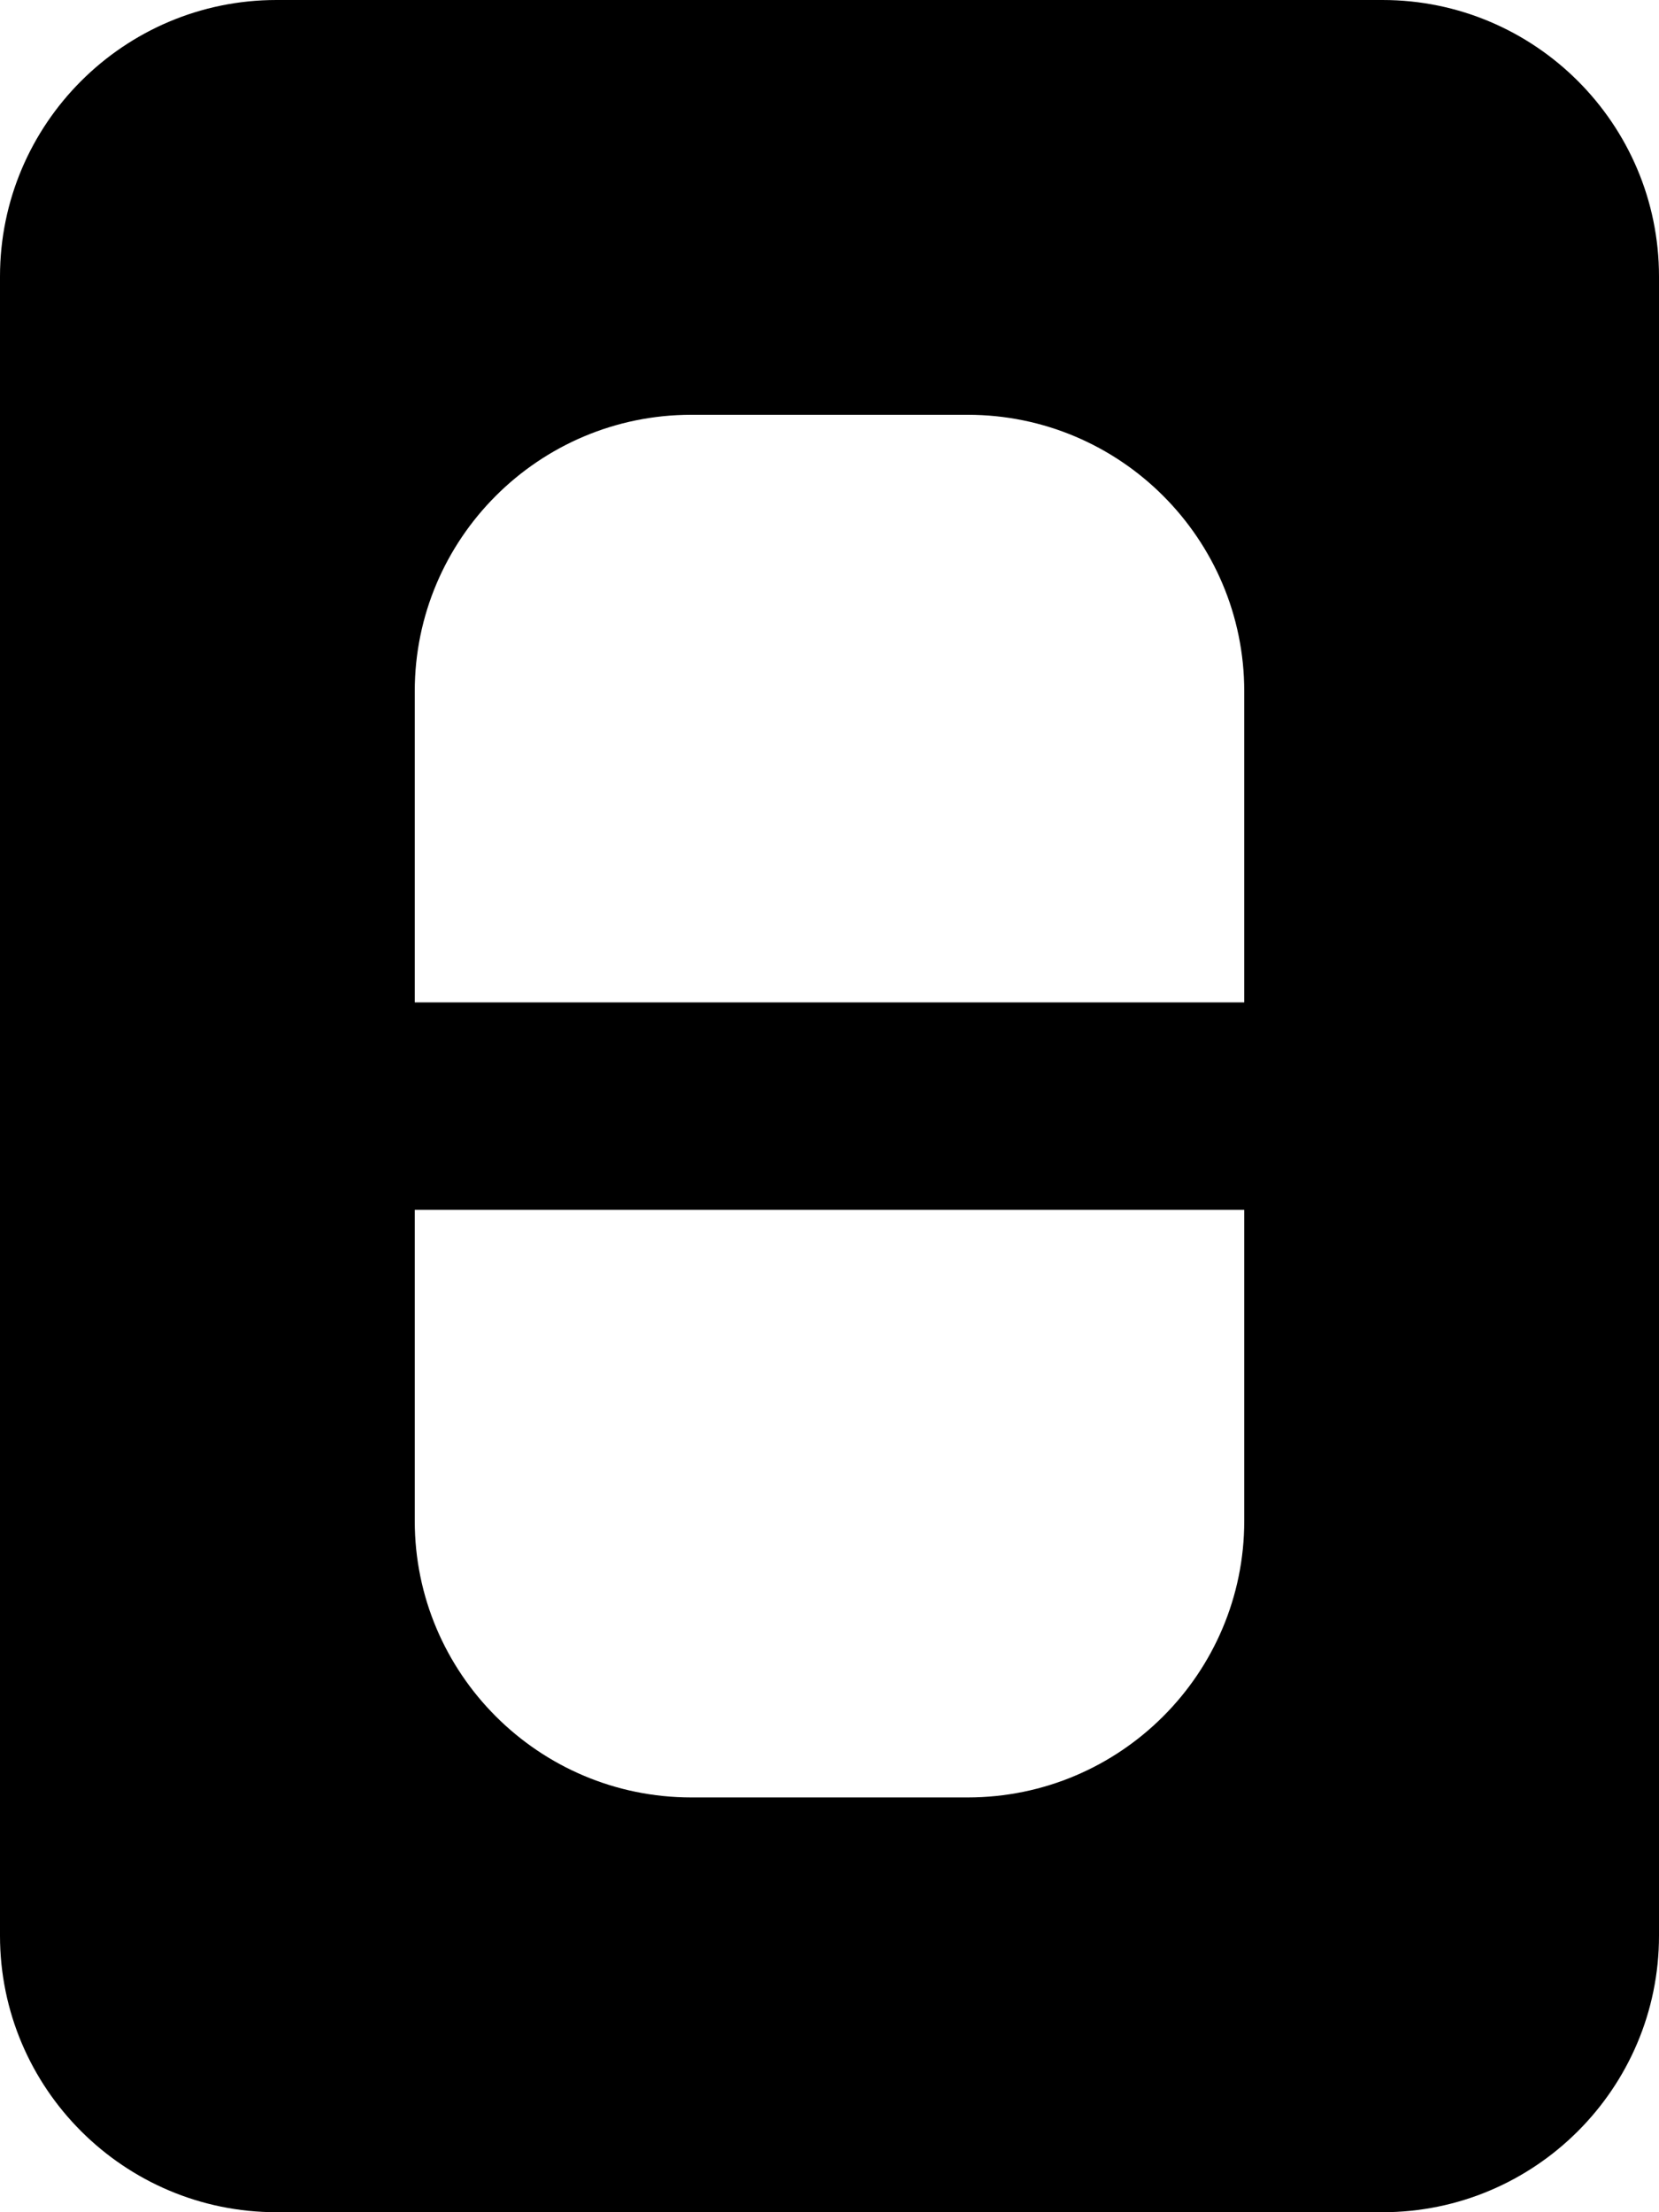 <svg xmlns="http://www.w3.org/2000/svg" viewBox="0 0 384 512"><!--! Font Awesome Pro 7.0.1 by @fontawesome - https://fontawesome.com License - https://fontawesome.com/license (Commercial License) Copyright 2025 Fonticons, Inc. --><path fill="currentColor" d="M0 64C0 28.7 28.7 0 64 0L320 0c35.3 0 64 28.7 64 64l0 384c0 35.3-28.7 64-64 64L64 512c-35.3 0-64-28.7-64-64L0 64zm96 96l0 72 192 0 0-72c0-35.3-28.7-64-64-64l-64 0c-35.3 0-64 28.7-64 64zm0 120l0 72c0 35.3 28.7 64 64 64l64 0c35.3 0 64-28.7 64-64l0-72-192 0z"/></svg>
